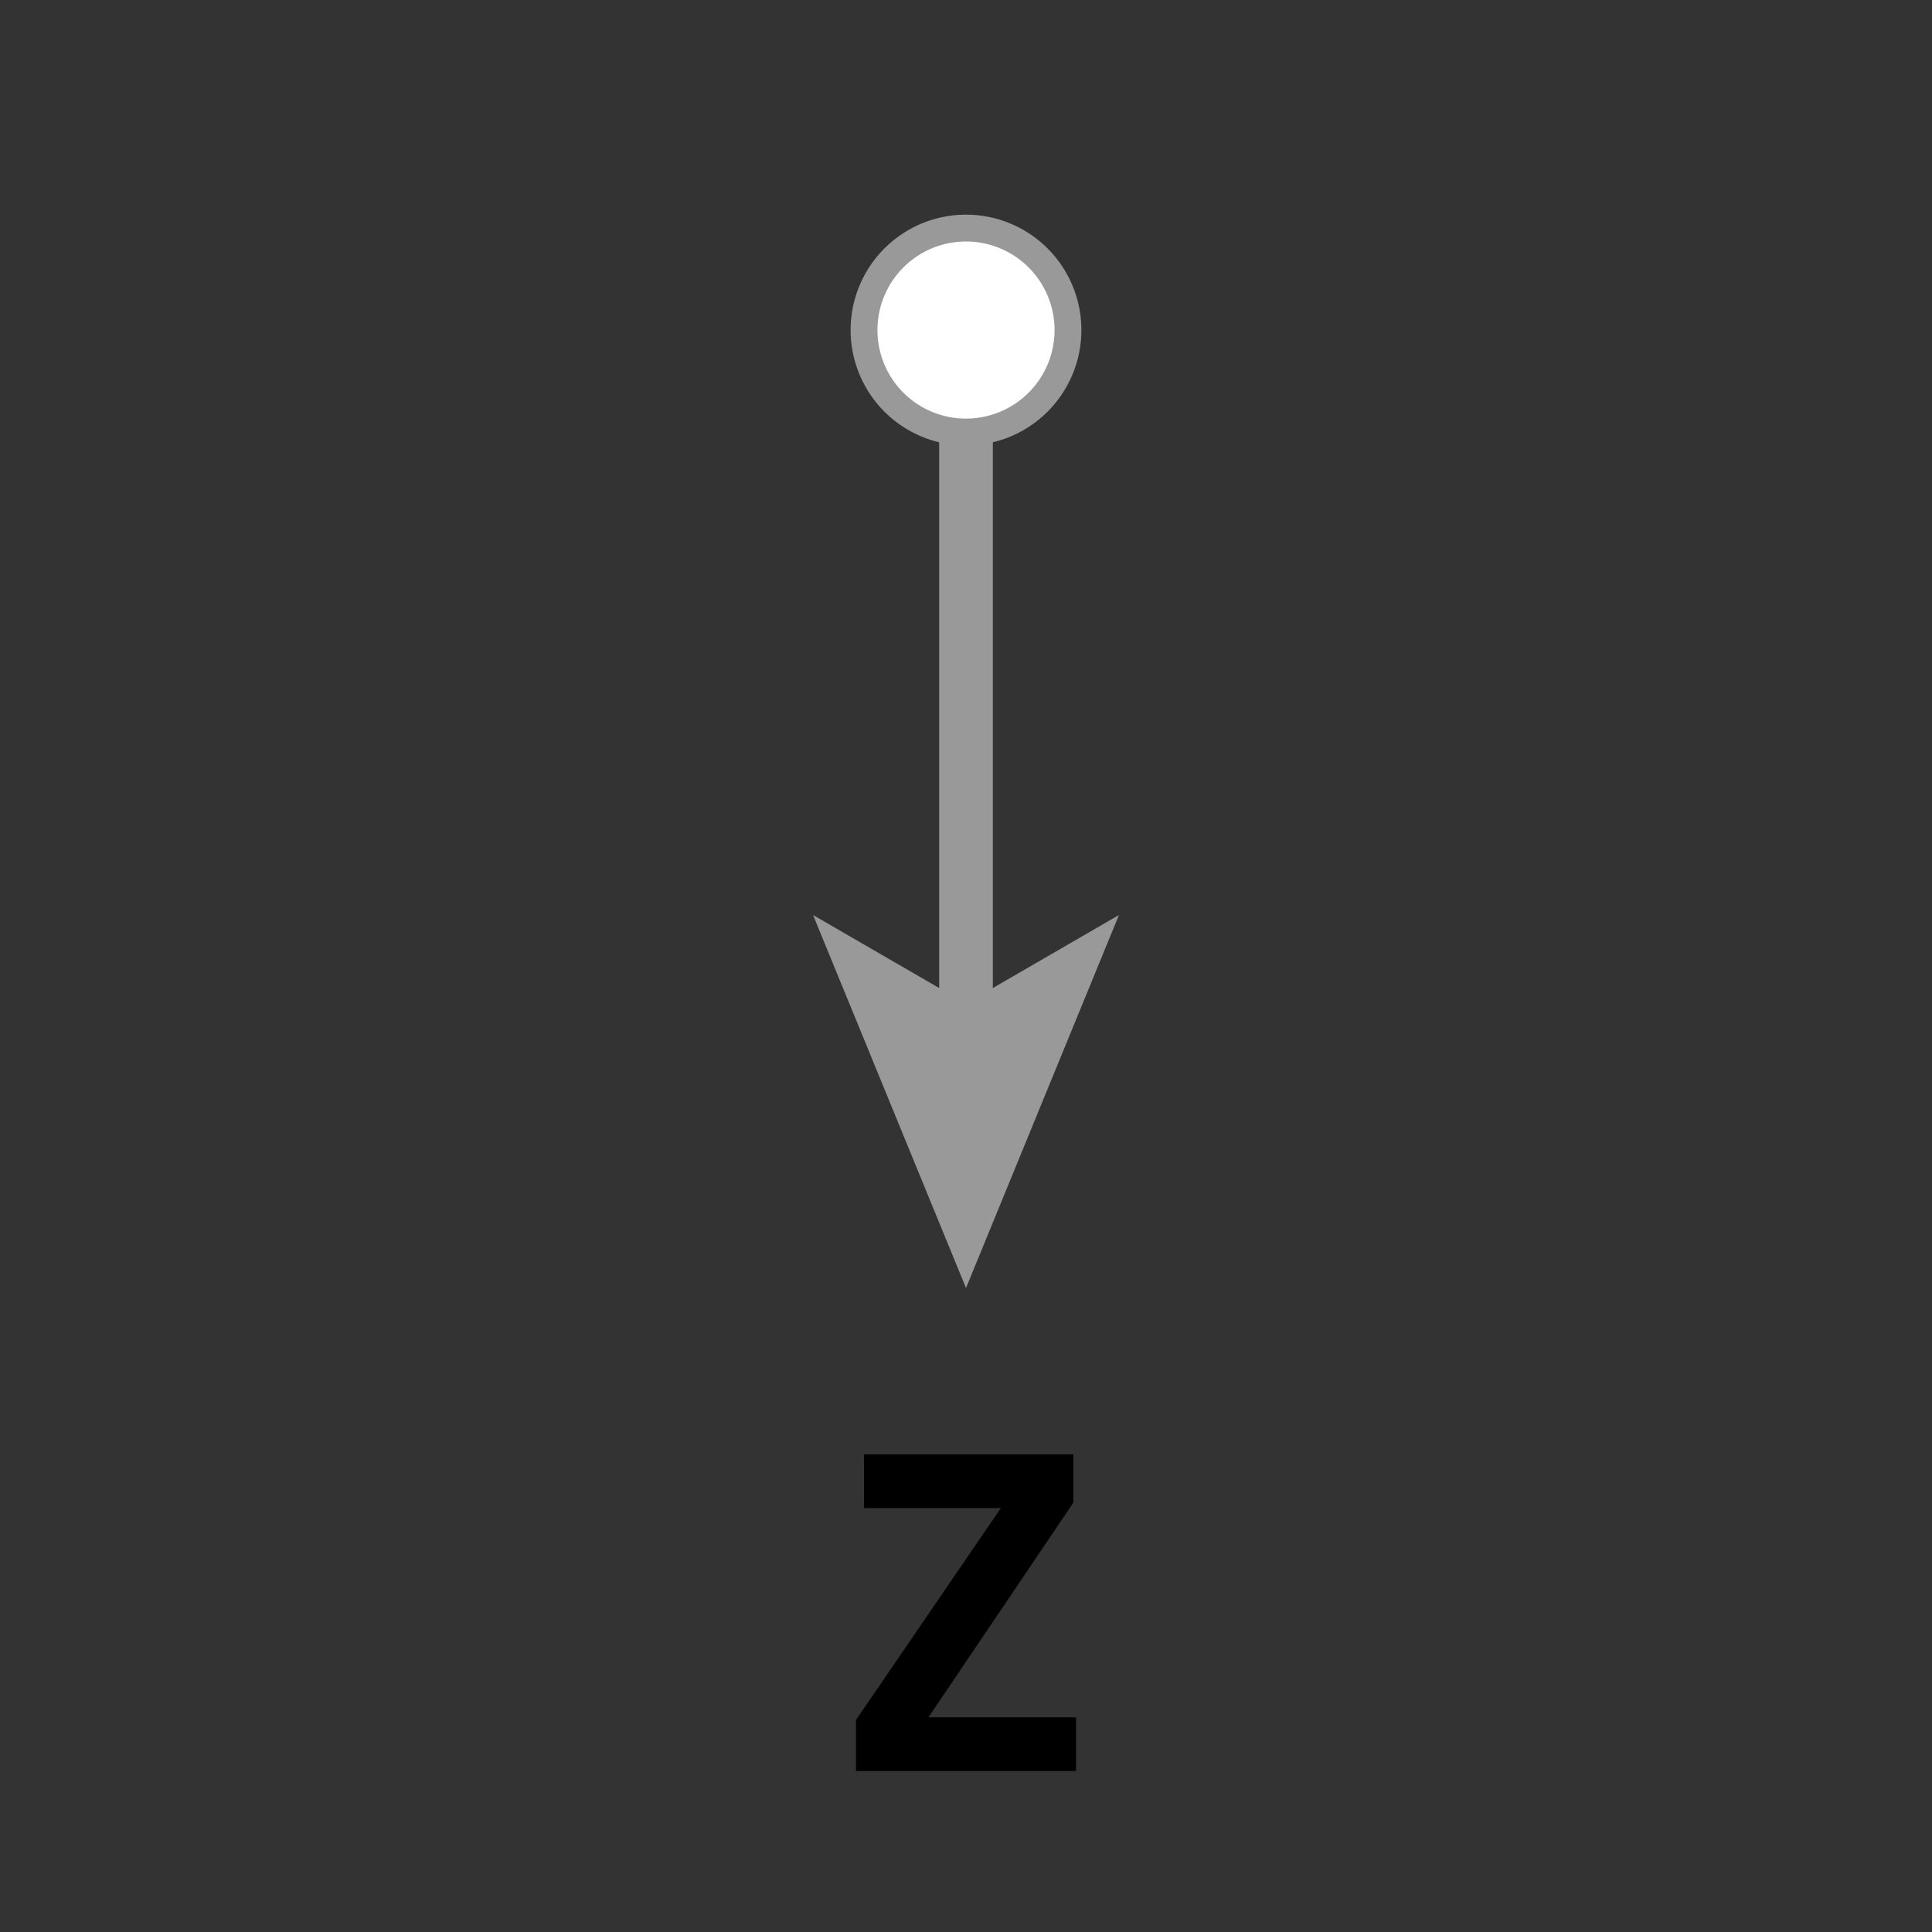 <svg id="9dad9ddb-fe47-4f62-b5c7-1e8929f1a0f7" data-name="Layer 1" xmlns="http://www.w3.org/2000/svg" width="72" height="72" viewBox="0 0 72 72">
  <rect x="0" y="0" width="72" height="72" fill="#333333" stroke="none"/>
  <title>network-direction-z</title>
  <g style="isolation: isolate">
    <path d="M32.2,56.1V54.2H40V56l-5.4,8h5.5v2H31.9V64.1l5.4-7.9H32.2Z"/>
  </g>
  <g>
    <line x1="36" y1="12" x2="36" y2="38.1" fill="none" stroke="#999" stroke-miterlimit="10" stroke-width="2"/>
    <g>
      <path d="M32.2,12.3A3.8,3.8,0,1,1,36,16,3.8,3.8,0,0,1,32.2,12.3Z" fill="#fff"/>
      <path d="M31.7,12.3a4.3,4.3,0,0,0,8.6,0,4.3,4.3,0,1,0-8.6,0Zm7.6,0a3.3,3.3,0,0,1-6.6,0,3.3,3.3,0,1,1,6.6,0Z" fill="#999"/>
    </g>
    <polygon points="36 48 30.3 34.1 36 37.4 41.7 34.1 36 48" fill="#999"/>
  </g>
</svg>
